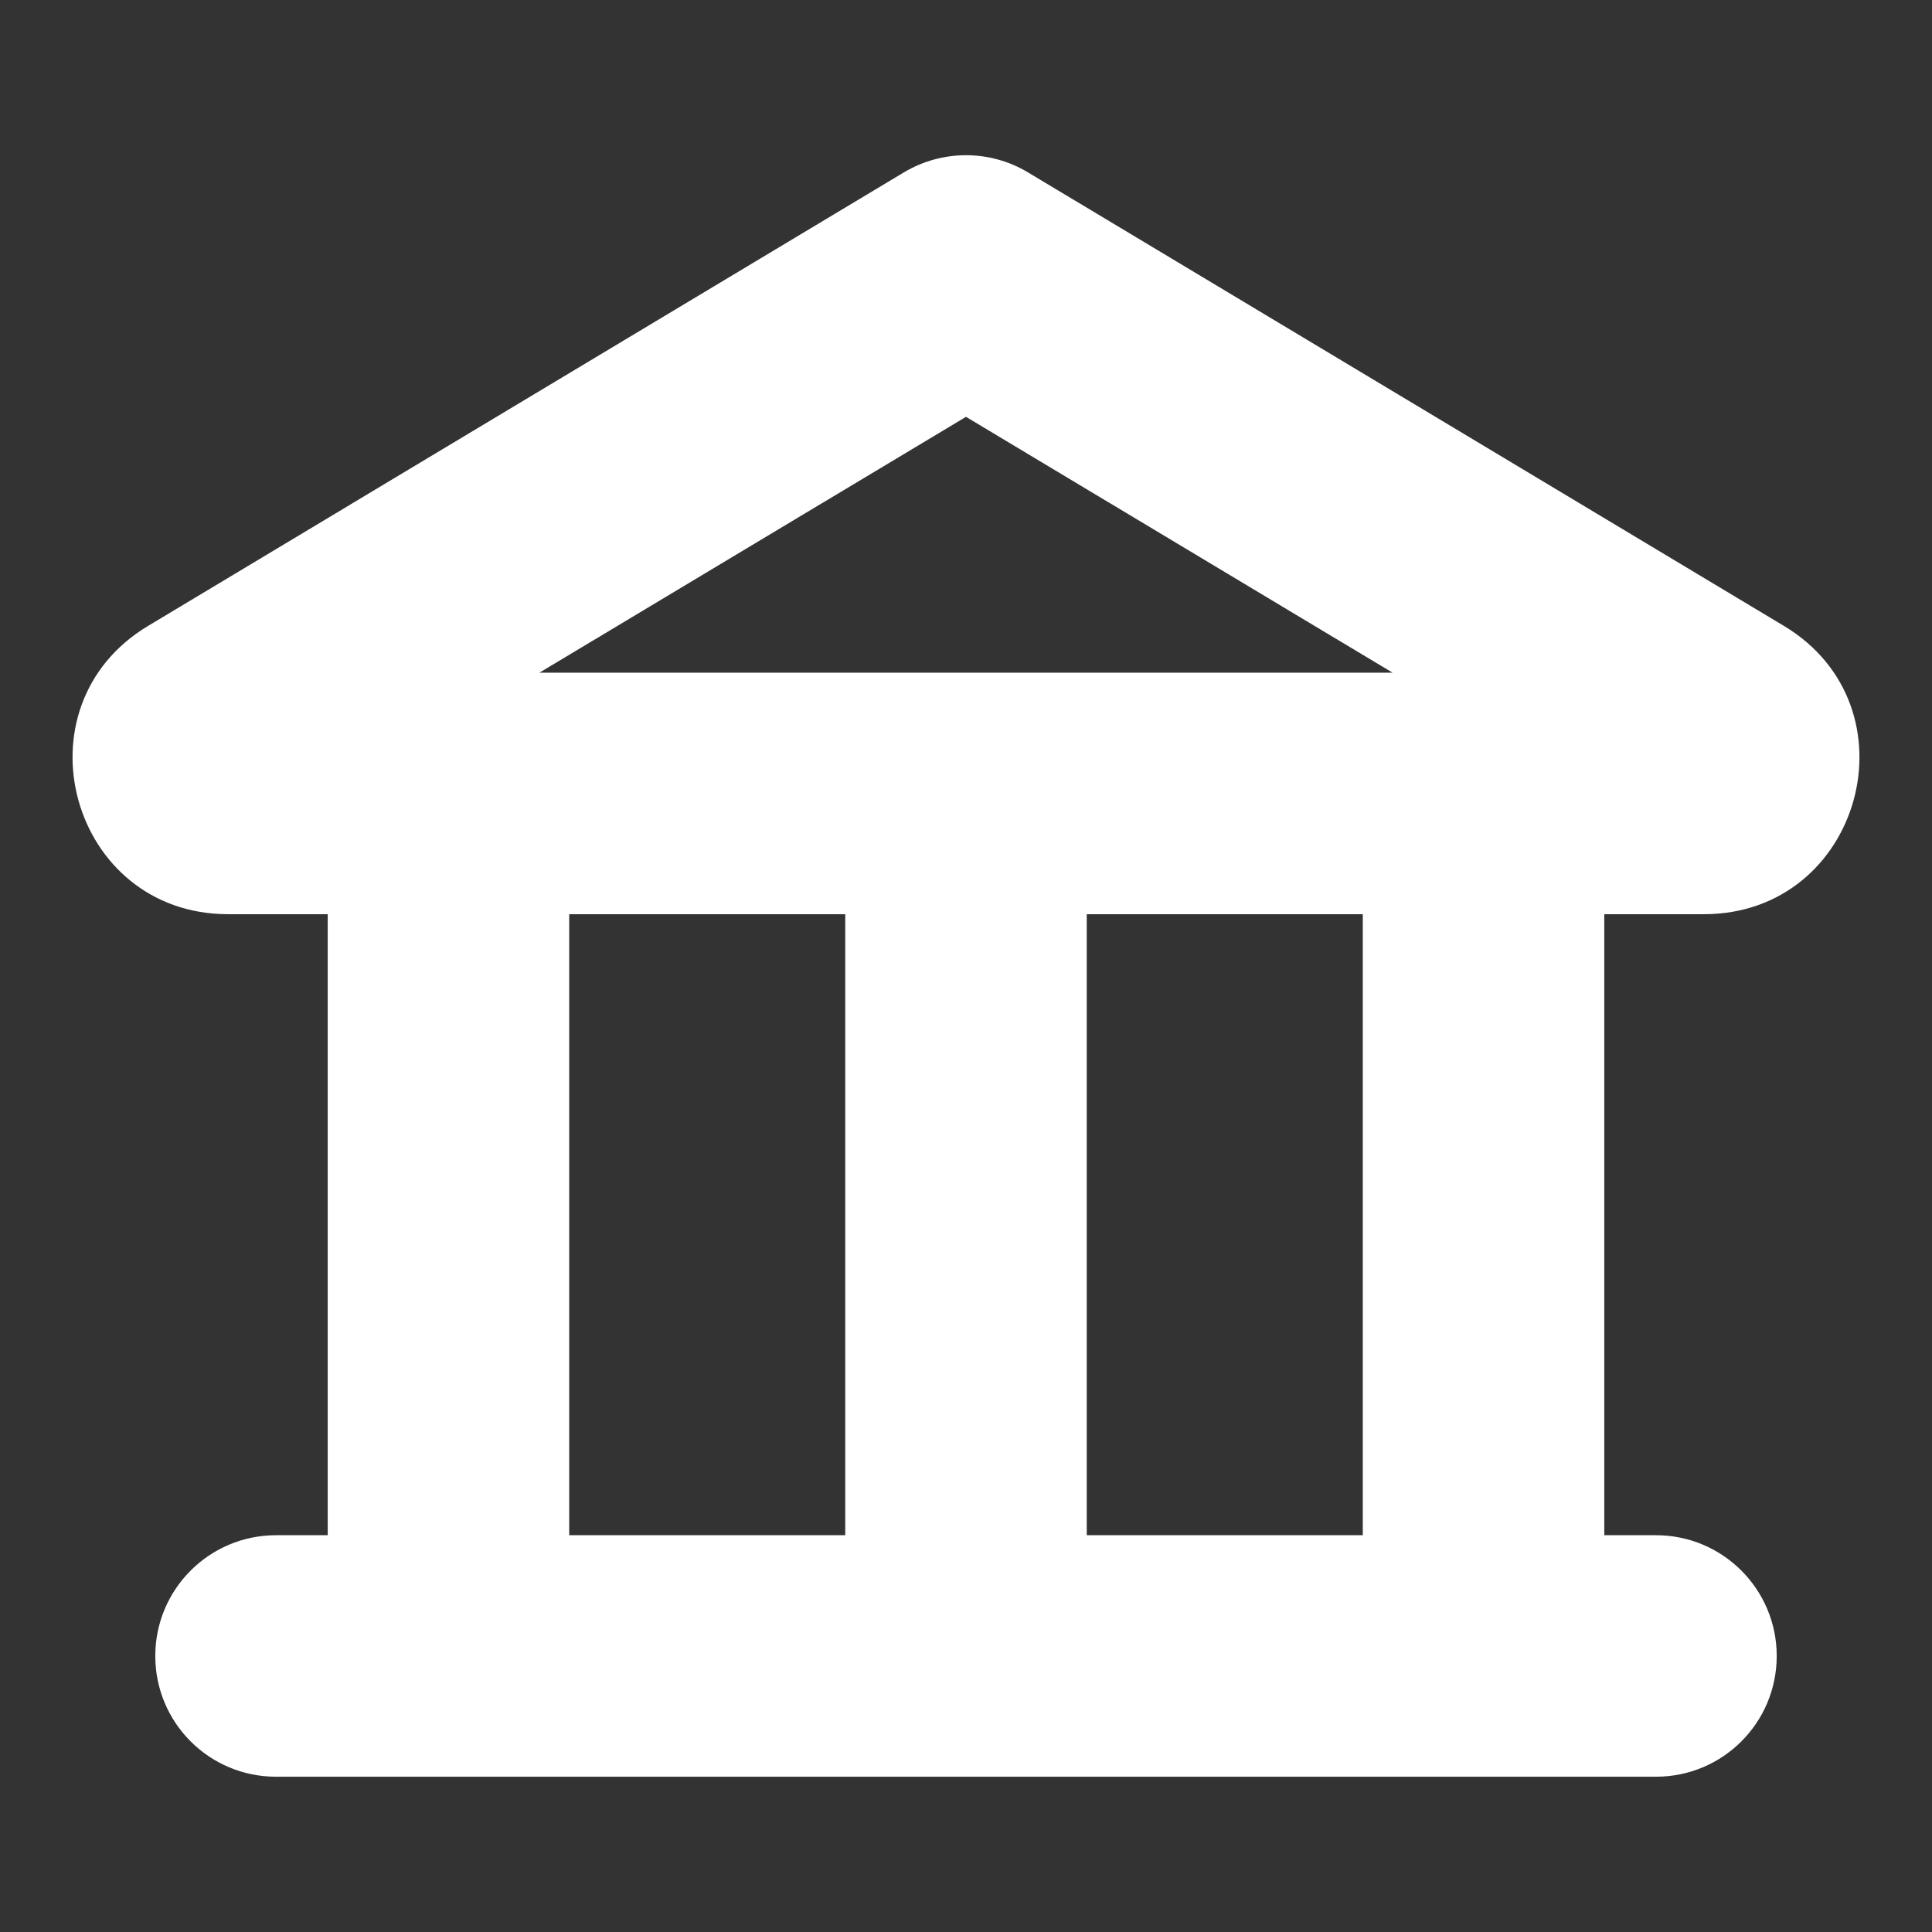<svg width="16" height="16" viewBox="0 0 16 16" fill="none" xmlns="http://www.w3.org/2000/svg">
<rect x="0" y="0" width="16" height="16" fill="#333333" stroke="none"/>
<path fill-rule="evenodd" clip-rule="evenodd" d="M7.485 1.428C7.802 1.238 8.198 1.238 8.514 1.428L14.773 5.183C15.891 5.854 15.415 7.571 14.111 7.571H13.286V12.714H13.714C14.267 12.714 14.714 13.162 14.714 13.714C14.714 14.267 14.267 14.714 13.714 14.714H2.286C1.733 14.714 1.286 14.267 1.286 13.714C1.286 13.162 1.733 12.714 2.286 12.714H2.714L2.714 7.571H1.889C0.585 7.571 0.109 5.854 1.227 5.183L7.485 1.428ZM4.714 7.571V12.714H7V7.571H4.714ZM9 7.571V12.714H11.286V7.571H9ZM11.533 5.571H4.467L8 3.452L11.533 5.571Z" fill="white"/>
</svg>
